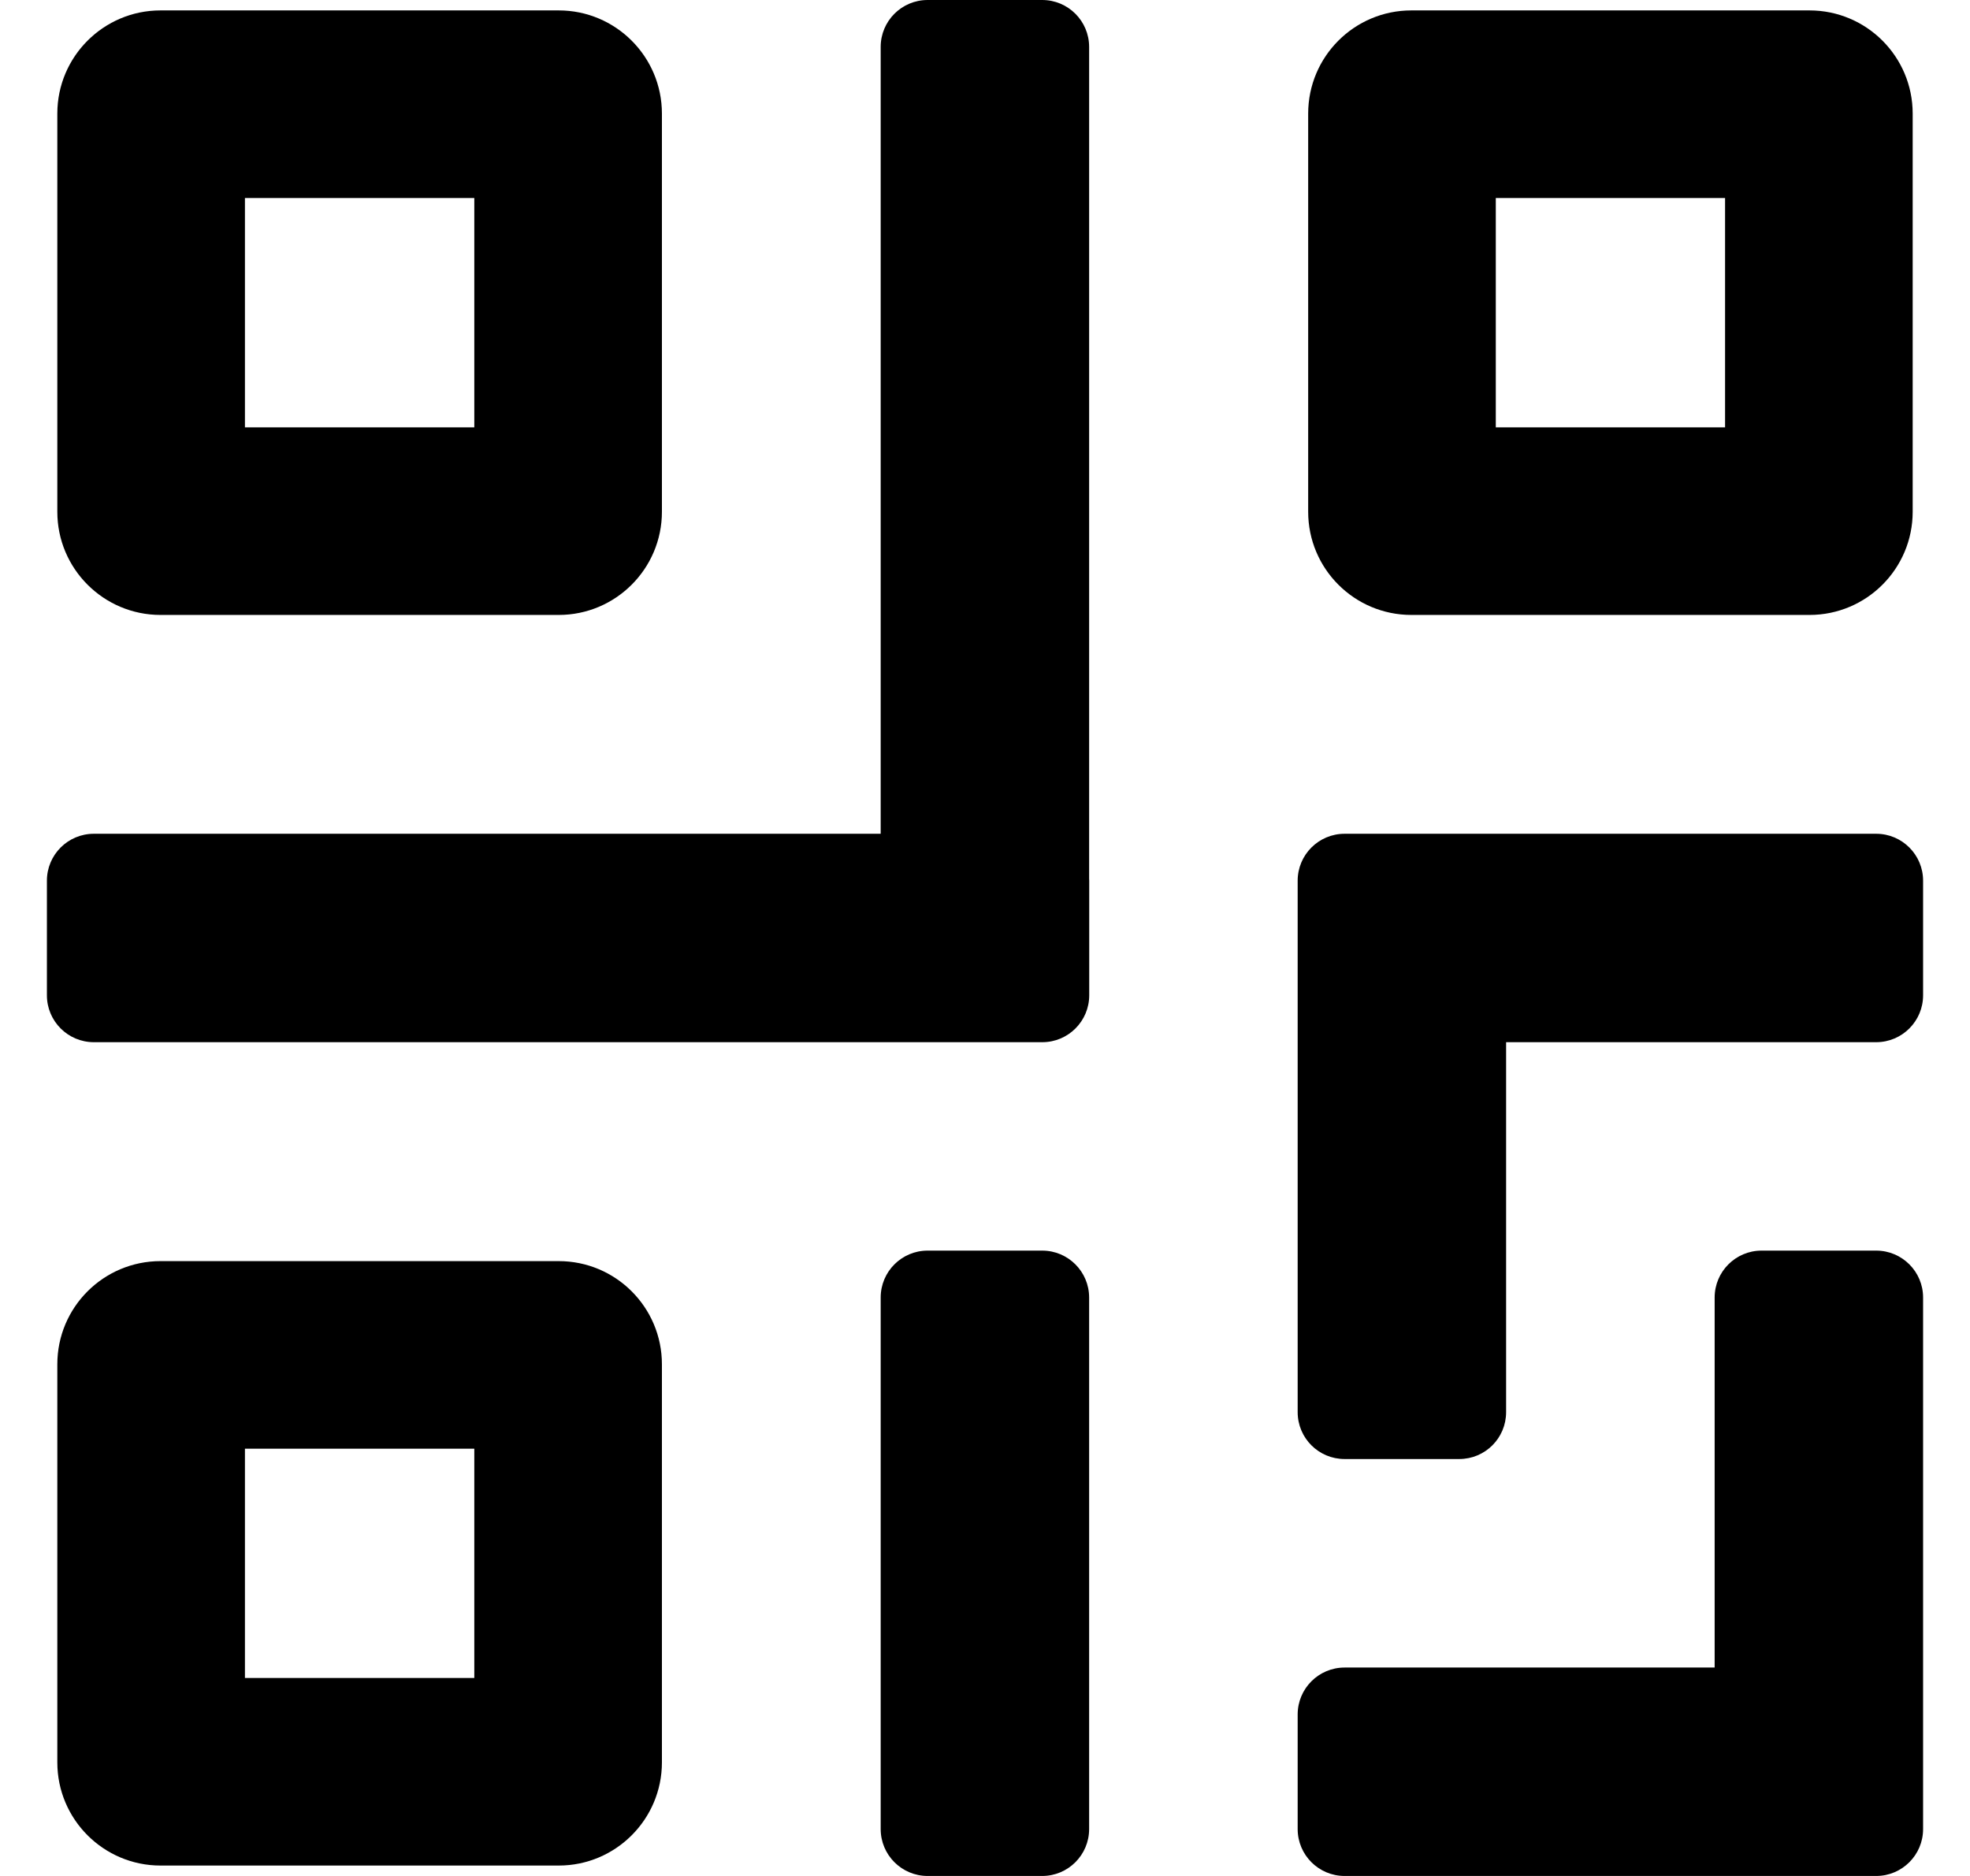 <svg width="21" height="20" viewBox="0 0 21 20" fill="none" xmlns="http://www.w3.org/2000/svg">
<path fill-rule="evenodd" clip-rule="evenodd" d="M9.388 0.5C9.388 0.224 9.612 0 9.888 0H11.11C11.386 0 11.61 0.224 11.61 0.5V9.366C11.611 9.373 11.611 9.381 11.611 9.389V10.611C11.611 10.887 11.387 11.111 11.111 11.111H1C0.724 11.111 0.5 10.887 0.5 10.611V9.389C0.5 9.113 0.724 8.889 1 8.889H9.388V0.5ZM15.045 0.111C14.437 0.111 13.945 0.604 13.945 1.211V5.456C13.945 6.063 14.437 6.556 15.045 6.556H19.289C19.897 6.556 20.389 6.063 20.389 5.456V1.211C20.389 0.604 19.897 0.111 19.289 0.111H15.045ZM15.945 4.556V2.111H18.389V4.556H15.945ZM1.711 13.445C1.104 13.445 0.611 13.937 0.611 14.545V18.789C0.611 19.396 1.104 19.889 1.711 19.889H5.956C6.563 19.889 7.056 19.396 7.056 18.789V14.545C7.056 13.937 6.563 13.445 5.956 13.445H1.711ZM2.611 17.889V15.445H5.056V17.889H2.611ZM0.611 1.211C0.611 0.604 1.104 0.111 1.711 0.111H5.956C6.563 0.111 7.056 0.604 7.056 1.211V5.456C7.056 6.063 6.563 6.556 5.956 6.556H1.711C1.104 6.556 0.611 6.063 0.611 5.456V1.211ZM2.611 2.111V4.556H5.056V2.111H2.611ZM9.888 13.333C9.612 13.333 9.388 13.557 9.388 13.833V19.5C9.388 19.776 9.612 20 9.888 20H11.11C11.386 20 11.61 19.776 11.61 19.5V13.833C11.61 13.557 11.386 13.333 11.11 13.333H9.888ZM14.333 8.889C14.057 8.889 13.833 9.113 13.833 9.389V9.389V10.611V15.055C13.833 15.332 14.057 15.555 14.333 15.555H15.555C15.832 15.555 16.055 15.332 16.055 15.055V11.111H20C20.276 11.111 20.5 10.887 20.5 10.611V9.389C20.5 9.113 20.276 8.889 20 8.889H15.572L15.555 8.889H14.333ZM18.278 13.833C18.278 13.557 18.502 13.333 18.778 13.333H20C20.276 13.333 20.5 13.557 20.5 13.833V19.5C20.5 19.776 20.276 20 20 20H20H18.778H14.333C14.057 20 13.833 19.776 13.833 19.5V18.278C13.833 18.002 14.057 17.778 14.333 17.778H18.278V13.833Z" fill="black"/>
</svg>
